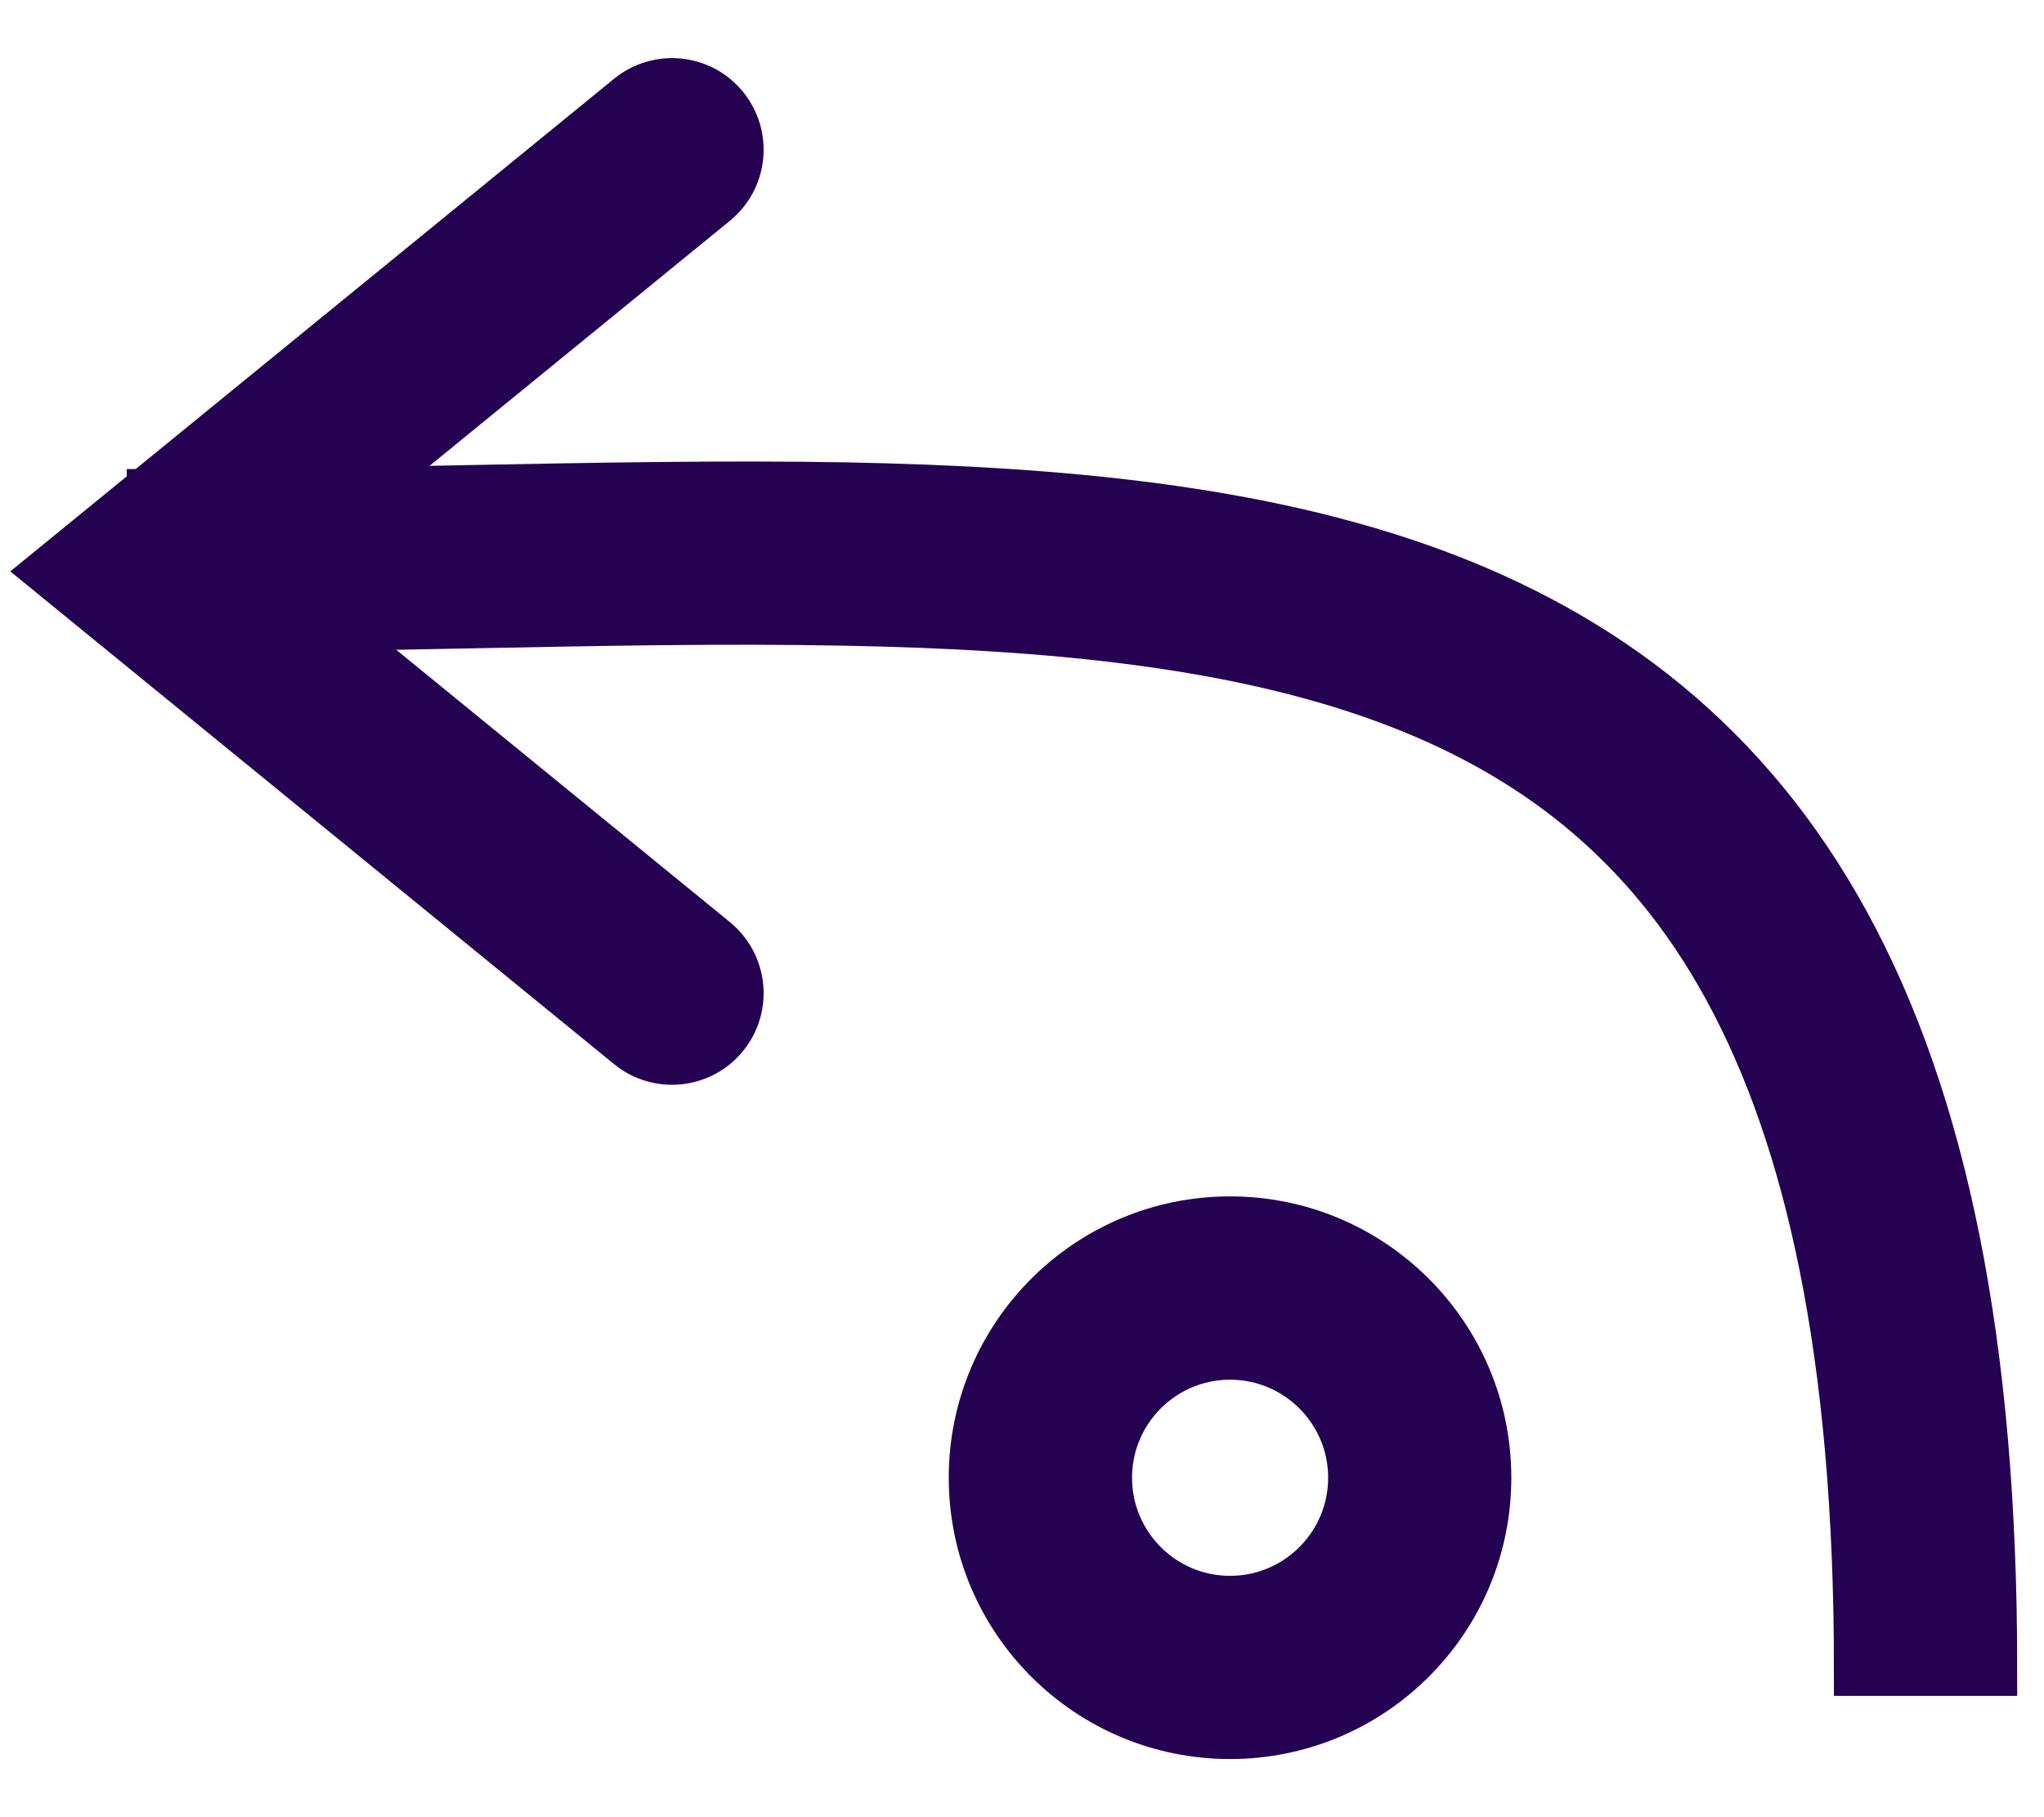 <svg width="18" height="16" viewBox="0 0 18 16" fill="none" xmlns="http://www.w3.org/2000/svg">
<path fill-rule="evenodd" clip-rule="evenodd" d="M15.244 8.682C15.97 10.009 16.4 11.919 16.4 14.682H17.514C17.514 11.821 17.072 9.702 16.221 8.147C15.36 6.574 14.105 5.625 12.585 5.069C11.085 4.521 9.33 4.357 7.449 4.321C6.39 4.302 5.248 4.323 4.072 4.346C3.182 4.363 2.273 4.38 1.366 4.38V5.494C2.328 5.494 3.248 5.476 4.135 5.459C5.281 5.436 6.372 5.415 7.428 5.435C9.278 5.469 10.882 5.632 12.203 6.115C13.502 6.59 14.529 7.374 15.244 8.682Z" fill="#240151" stroke="#240151" stroke-width="0.5" stroke-miterlimit="10"/>
<path fill-rule="evenodd" clip-rule="evenodd" d="M6.349 0.966C6.155 0.728 5.804 0.693 5.566 0.887L0.486 5.031L5.566 9.176C5.804 9.37 6.155 9.335 6.349 9.097C6.544 8.858 6.508 8.508 6.27 8.313L2.248 5.031L6.27 1.75C6.508 1.555 6.544 1.205 6.349 0.966Z" fill="#240151" stroke="#240151" stroke-width="0.5" stroke-miterlimit="10" stroke-linecap="round"/>
<path fill-rule="evenodd" clip-rule="evenodd" d="M8.605 13.011C8.605 11.782 9.603 10.784 10.832 10.784C12.062 10.784 13.059 11.782 13.059 13.011C13.059 14.241 12.062 15.238 10.832 15.238C9.603 15.238 8.605 14.241 8.605 13.011ZM10.832 11.898C10.218 11.898 9.719 12.397 9.719 13.011C9.719 13.626 10.218 14.125 10.832 14.125C11.447 14.125 11.946 13.626 11.946 13.011C11.946 12.397 11.447 11.898 10.832 11.898Z" fill="#240151" stroke="#240151" stroke-width="0.5" stroke-linecap="round" stroke-linejoin="round"/>
</svg>
